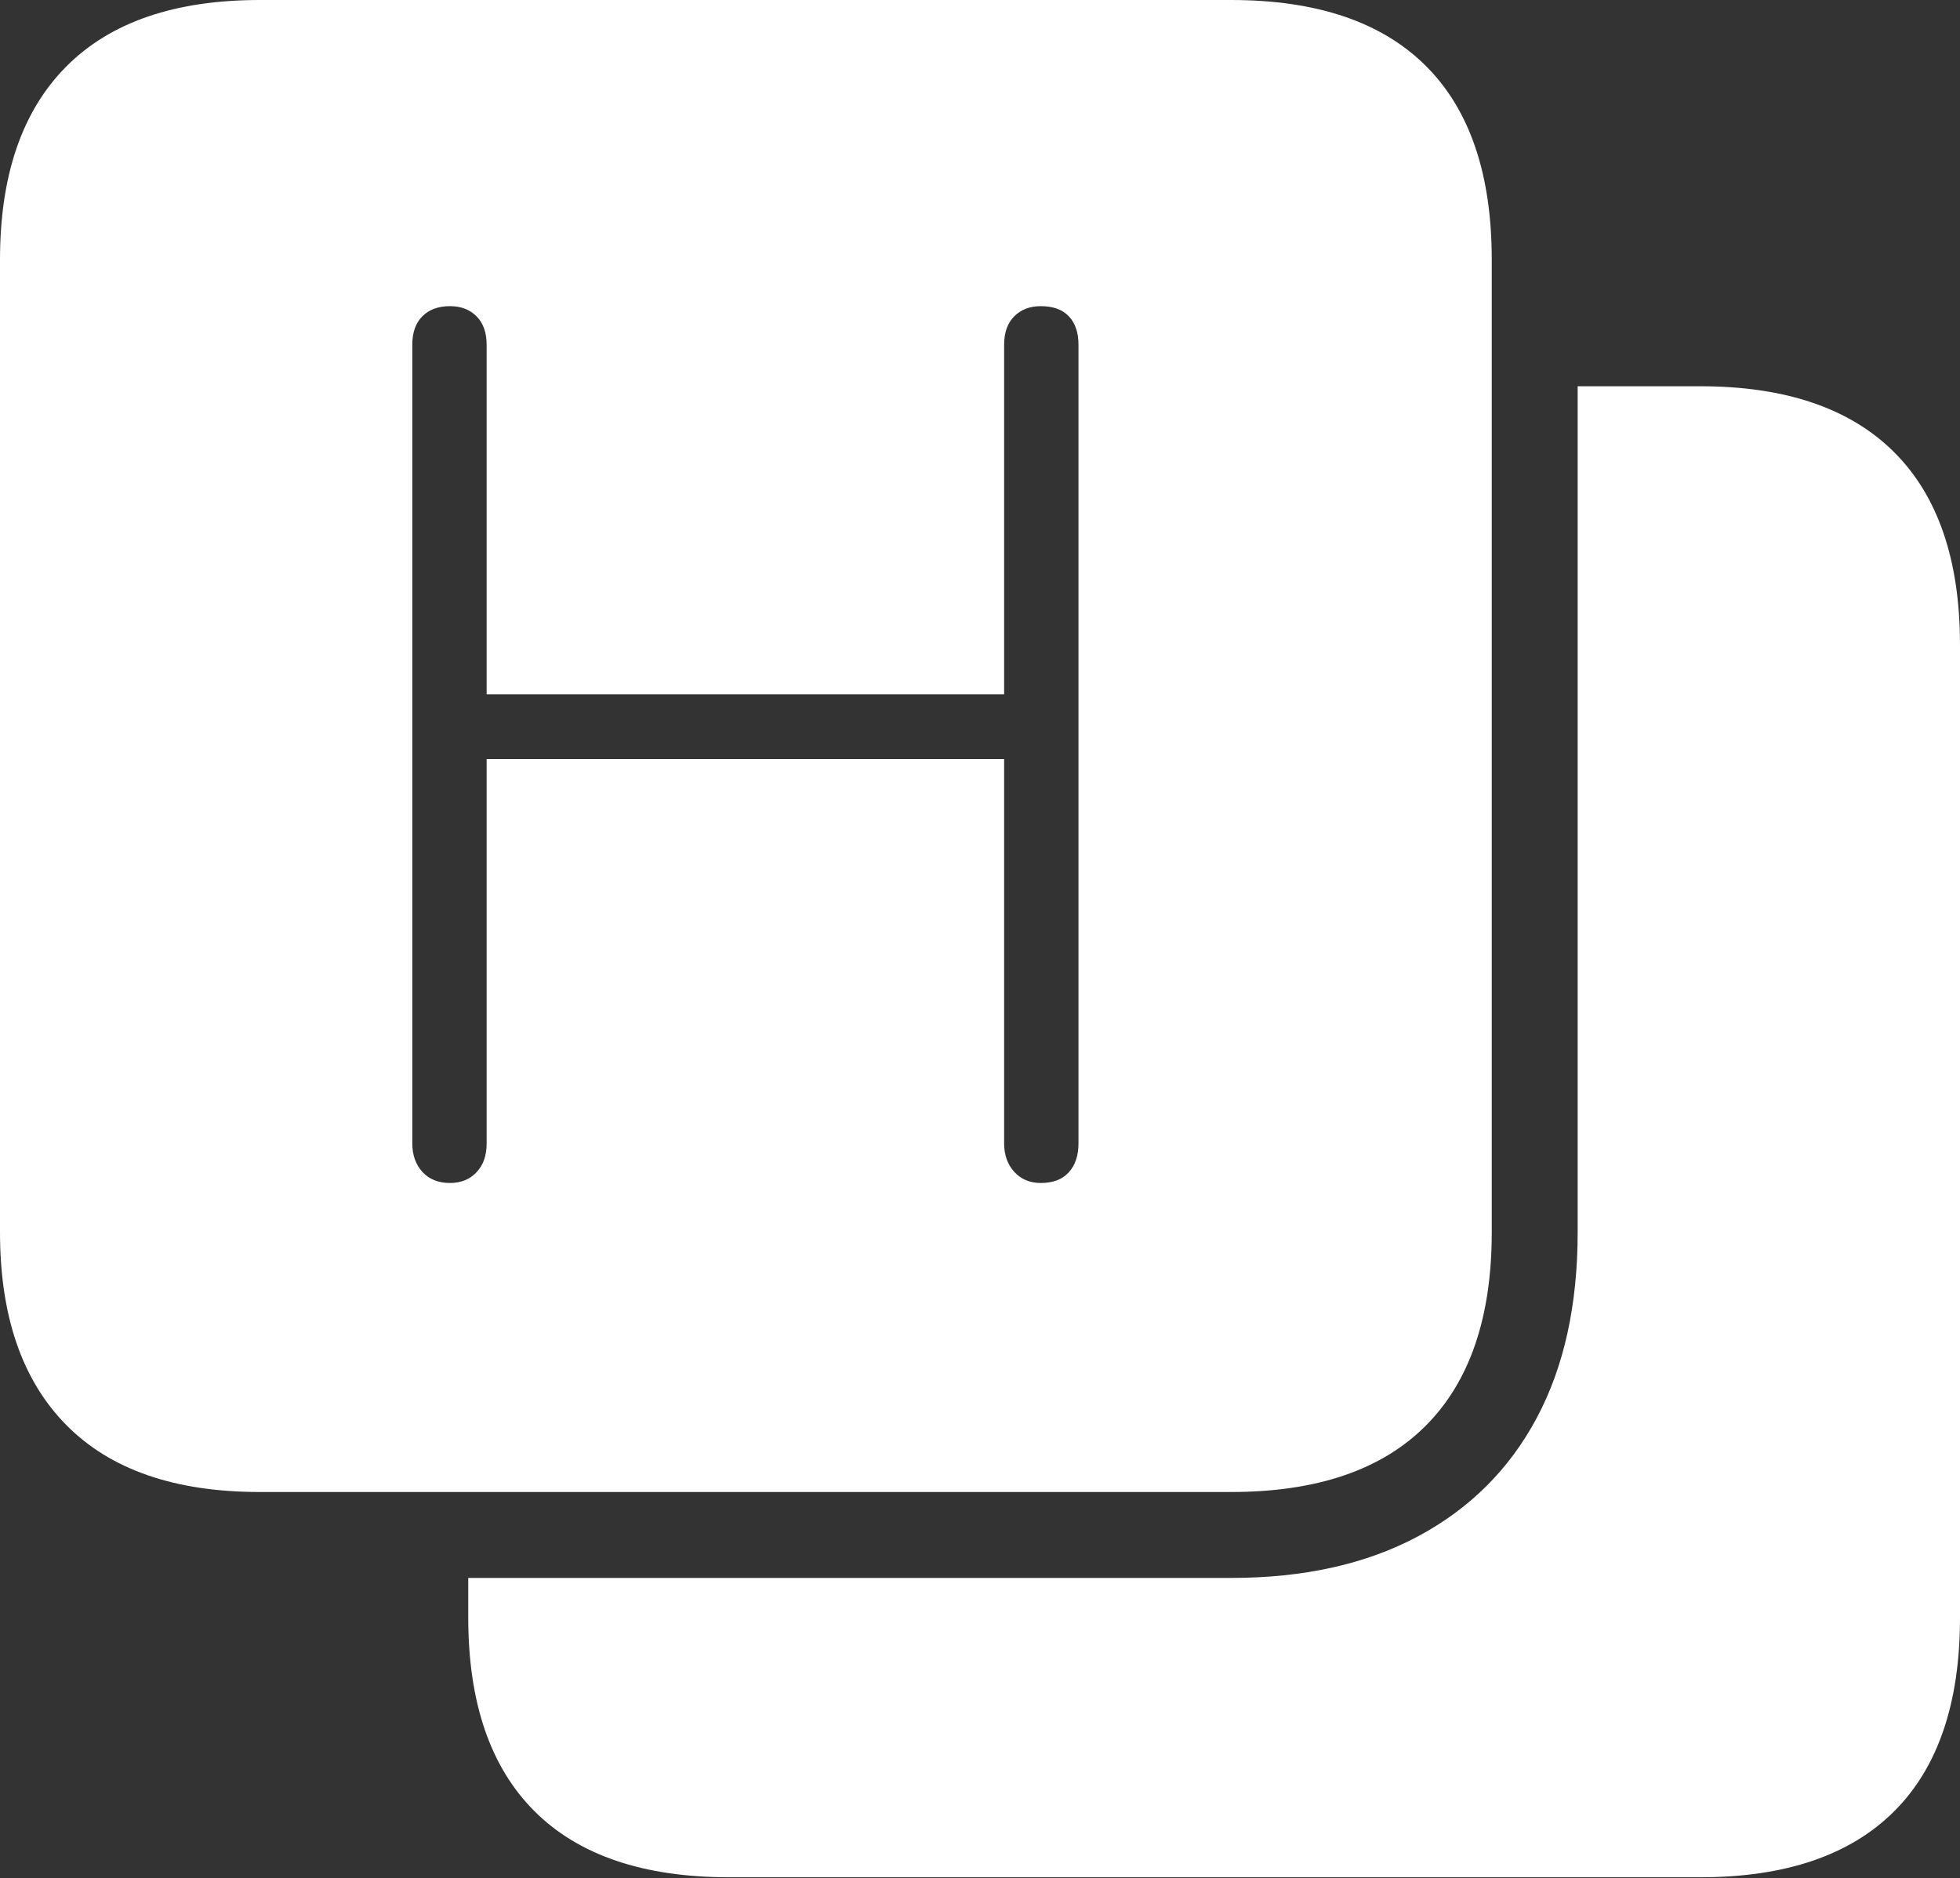 <?xml version="1.0" encoding="UTF-8"?>
<!--Generator: Apple Native CoreSVG 175-->
<!DOCTYPE svg
PUBLIC "-//W3C//DTD SVG 1.1//EN"
       "http://www.w3.org/Graphics/SVG/1.1/DTD/svg11.dtd">
<svg version="1.1" xmlns="http://www.w3.org/2000/svg" xmlns:xlink="http://www.w3.org/1999/xlink" width="19.824" height="18.994">
 <rect width="100%" height="100%" fill="#333333" stroke="none"/>
 <g>
  <rect height="18.994" opacity="0" width="19.824" x="0" y="0"/>
  <path d="M12.451 0L2.627 0Q1.338 0 0.669 0.674Q0 1.348 0 2.627L0 12.461Q0 13.73 0.669 14.409Q1.338 15.088 2.627 15.088L12.451 15.088Q13.75 15.088 14.419 14.419Q15.088 13.75 15.088 12.461L15.088 2.627Q15.088 1.328 14.419 0.664Q13.75 0 12.451 0ZM19.824 6.523Q19.824 5.234 19.155 4.57Q18.486 3.906 17.197 3.906L15.957 3.906L15.957 12.461Q15.957 13.565 15.542 14.341Q15.127 15.117 14.341 15.537Q13.555 15.957 12.451 15.957L4.736 15.957L4.736 16.357Q4.736 17.646 5.405 18.315Q6.074 18.984 7.373 18.984L17.197 18.984Q18.486 18.984 19.155 18.32Q19.824 17.656 19.824 16.357ZM4.551 11.963Q4.375 11.963 4.272 11.851Q4.17 11.738 4.17 11.562L4.17 3.486Q4.17 3.301 4.272 3.198Q4.375 3.096 4.551 3.096Q4.717 3.096 4.819 3.198Q4.922 3.301 4.922 3.486L4.922 7.021L10.156 7.021L10.156 3.486Q10.156 3.301 10.259 3.198Q10.361 3.096 10.527 3.096Q10.713 3.096 10.81 3.198Q10.908 3.301 10.908 3.486L10.908 11.562Q10.908 11.748 10.81 11.855Q10.713 11.963 10.527 11.963Q10.361 11.963 10.259 11.851Q10.156 11.738 10.156 11.562L10.156 7.676L4.922 7.676L4.922 11.562Q4.922 11.748 4.819 11.855Q4.717 11.963 4.551 11.963Z" fill="#ffffff"/>
 </g>
</svg>
